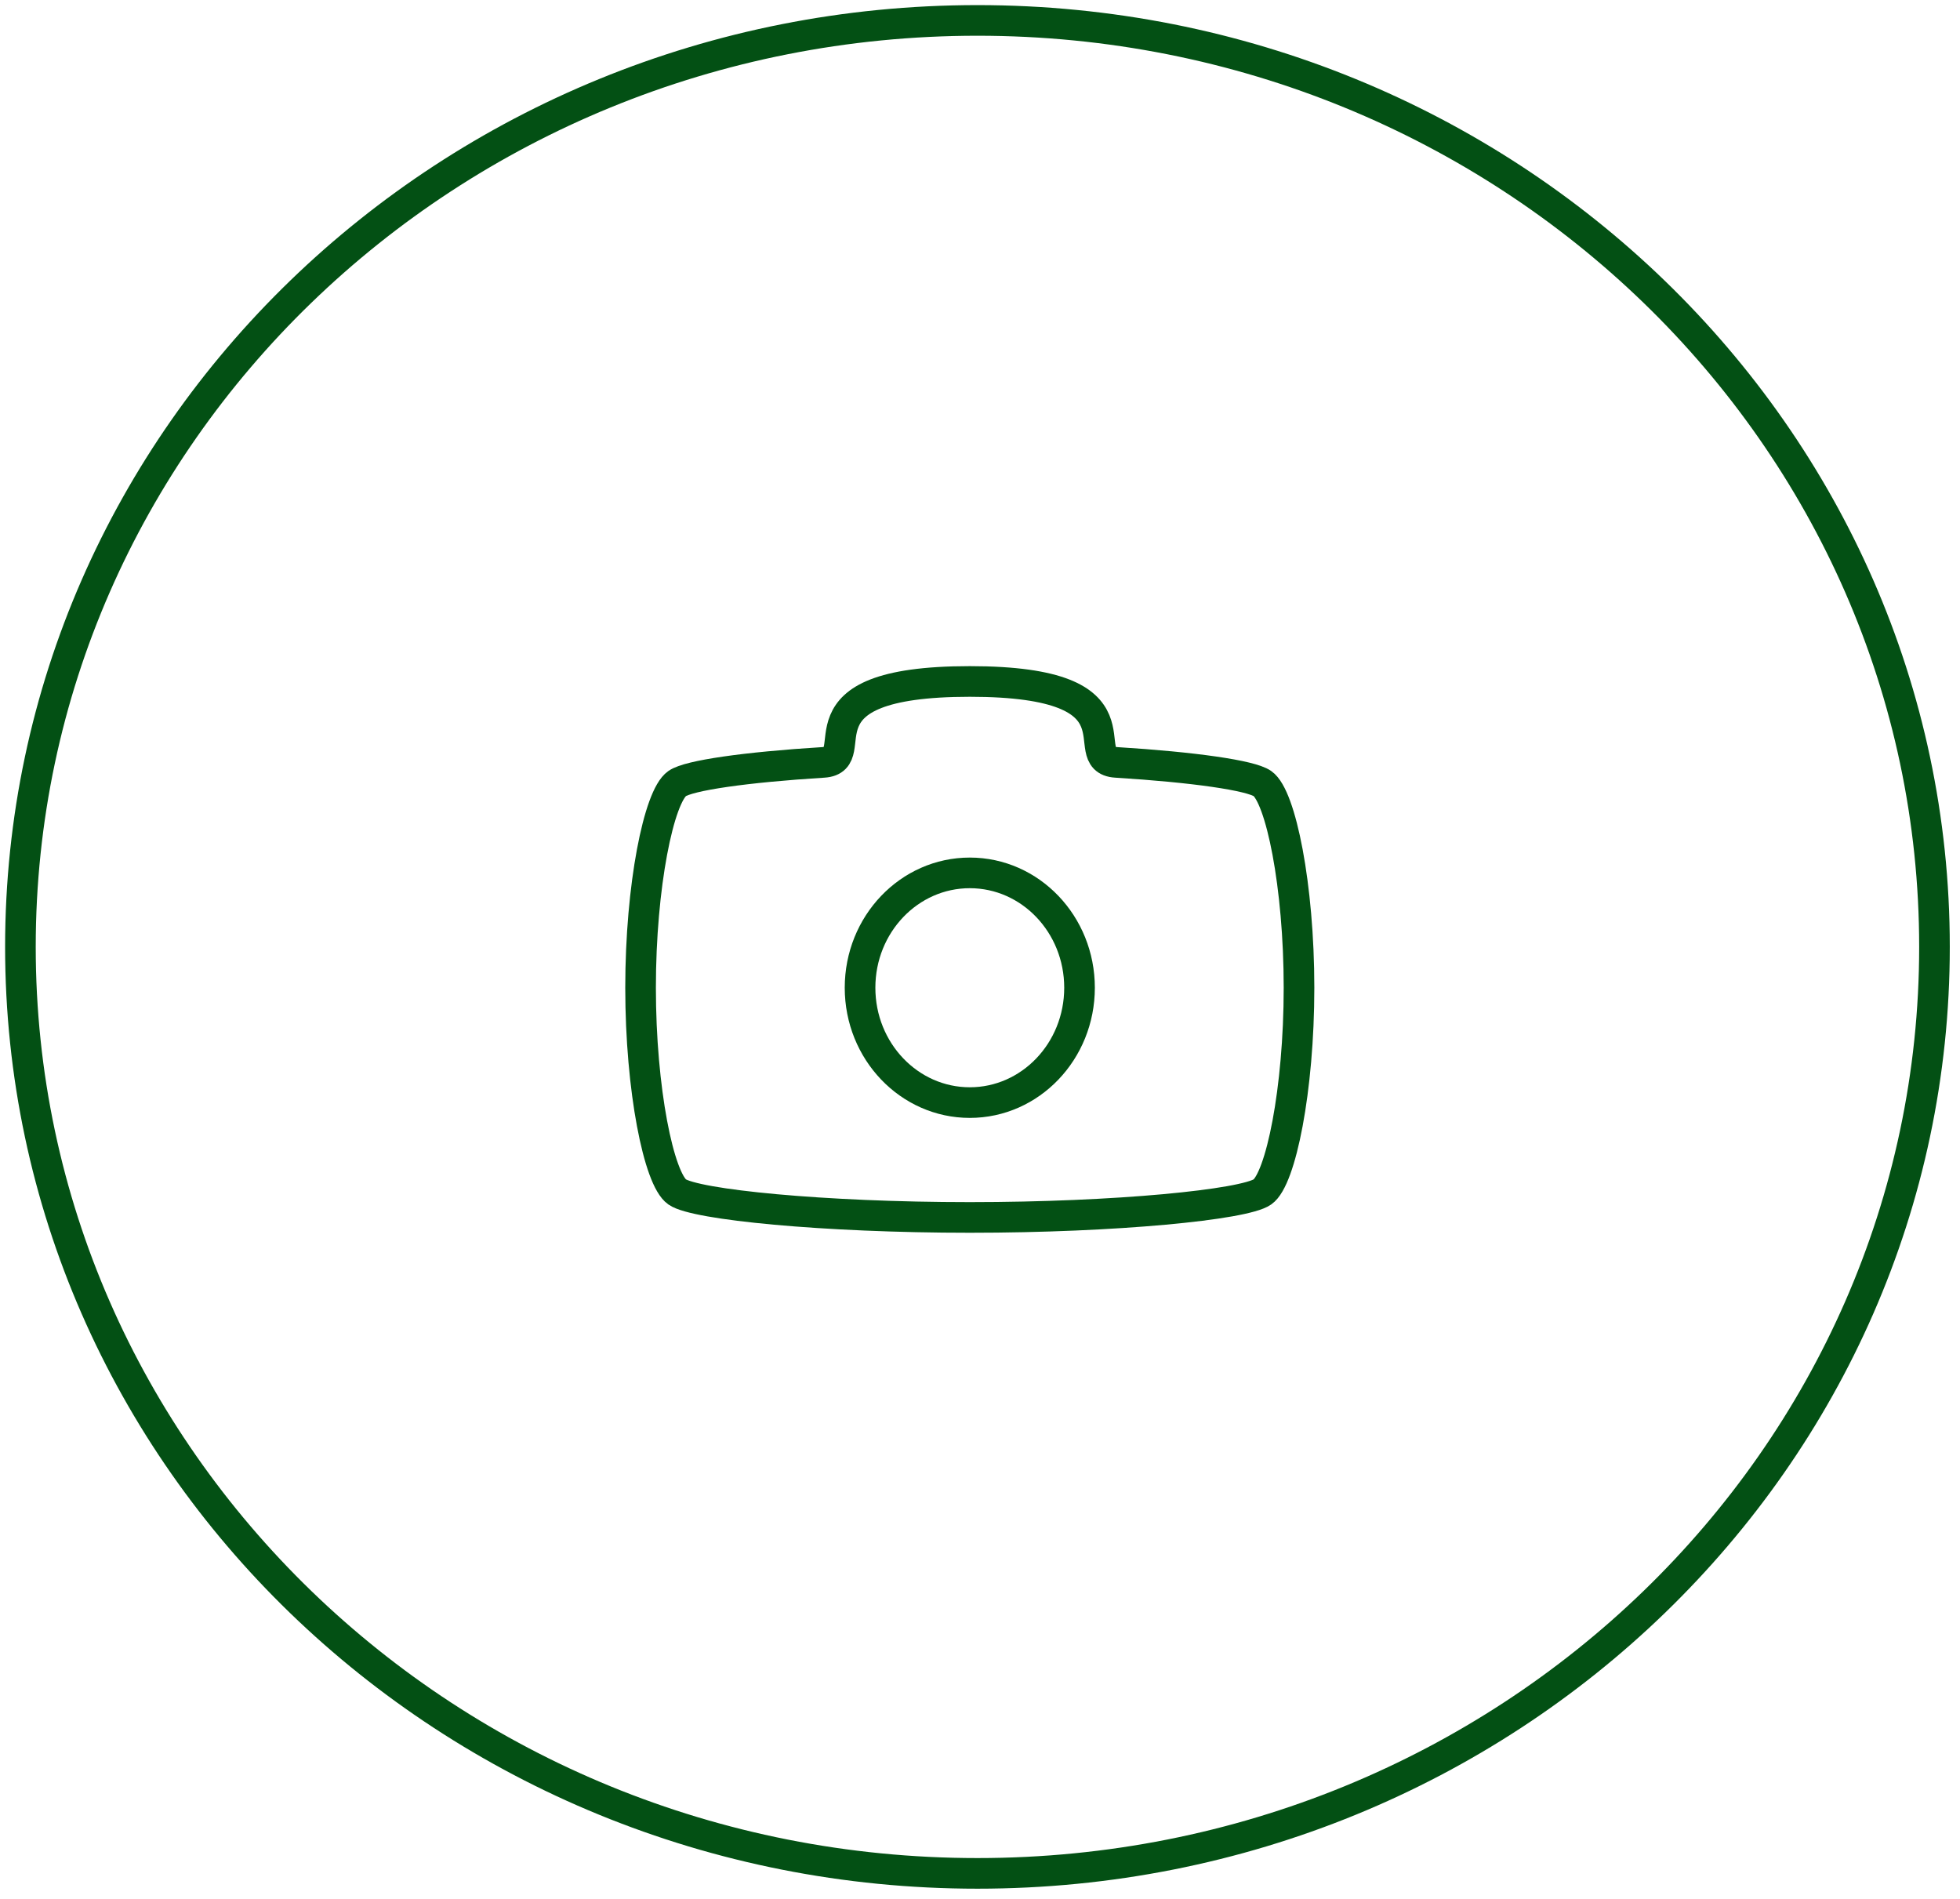 <svg width="96" height="93" viewBox="0 0 96 93" fill="none" xmlns="http://www.w3.org/2000/svg">
<path d="M47.875 1C21.987 1 1 21.315 1 46.375C1 71.435 21.987 91.75 47.875 91.75C73.763 91.75 94.75 71.435 94.75 46.375C94.75 21.315 73.763 1 47.875 1Z" stroke="#035014" stroke-width="1.5"/>
<path d="M63.625 48.375C63.625 43.375 62.729 39 61.833 38.375C61.259 37.974 58.477 37.574 54.667 37.338C52.532 37.206 56.458 33.375 47.5 33.375C38.542 33.375 42.468 37.206 40.333 37.338C36.523 37.574 33.741 37.974 33.167 38.375C32.271 39 31.375 43.375 31.375 48.375C31.375 53.375 32.271 57.75 33.167 58.375C34.062 59 40.333 59.625 47.5 59.625C54.667 59.625 60.938 59 61.833 58.375C62.729 57.75 63.625 53.375 63.625 48.375Z" stroke="#035014" stroke-width="1.5" stroke-linecap="round" stroke-linejoin="round"/>
<path d="M47.5 54C50.469 54 52.875 51.482 52.875 48.375C52.875 45.268 50.469 42.75 47.5 42.75C44.531 42.75 42.125 45.268 42.125 48.375C42.125 51.482 44.531 54 47.5 54Z" stroke="#035014" stroke-width="1.5" stroke-linecap="round" stroke-linejoin="round"/>
</svg>
